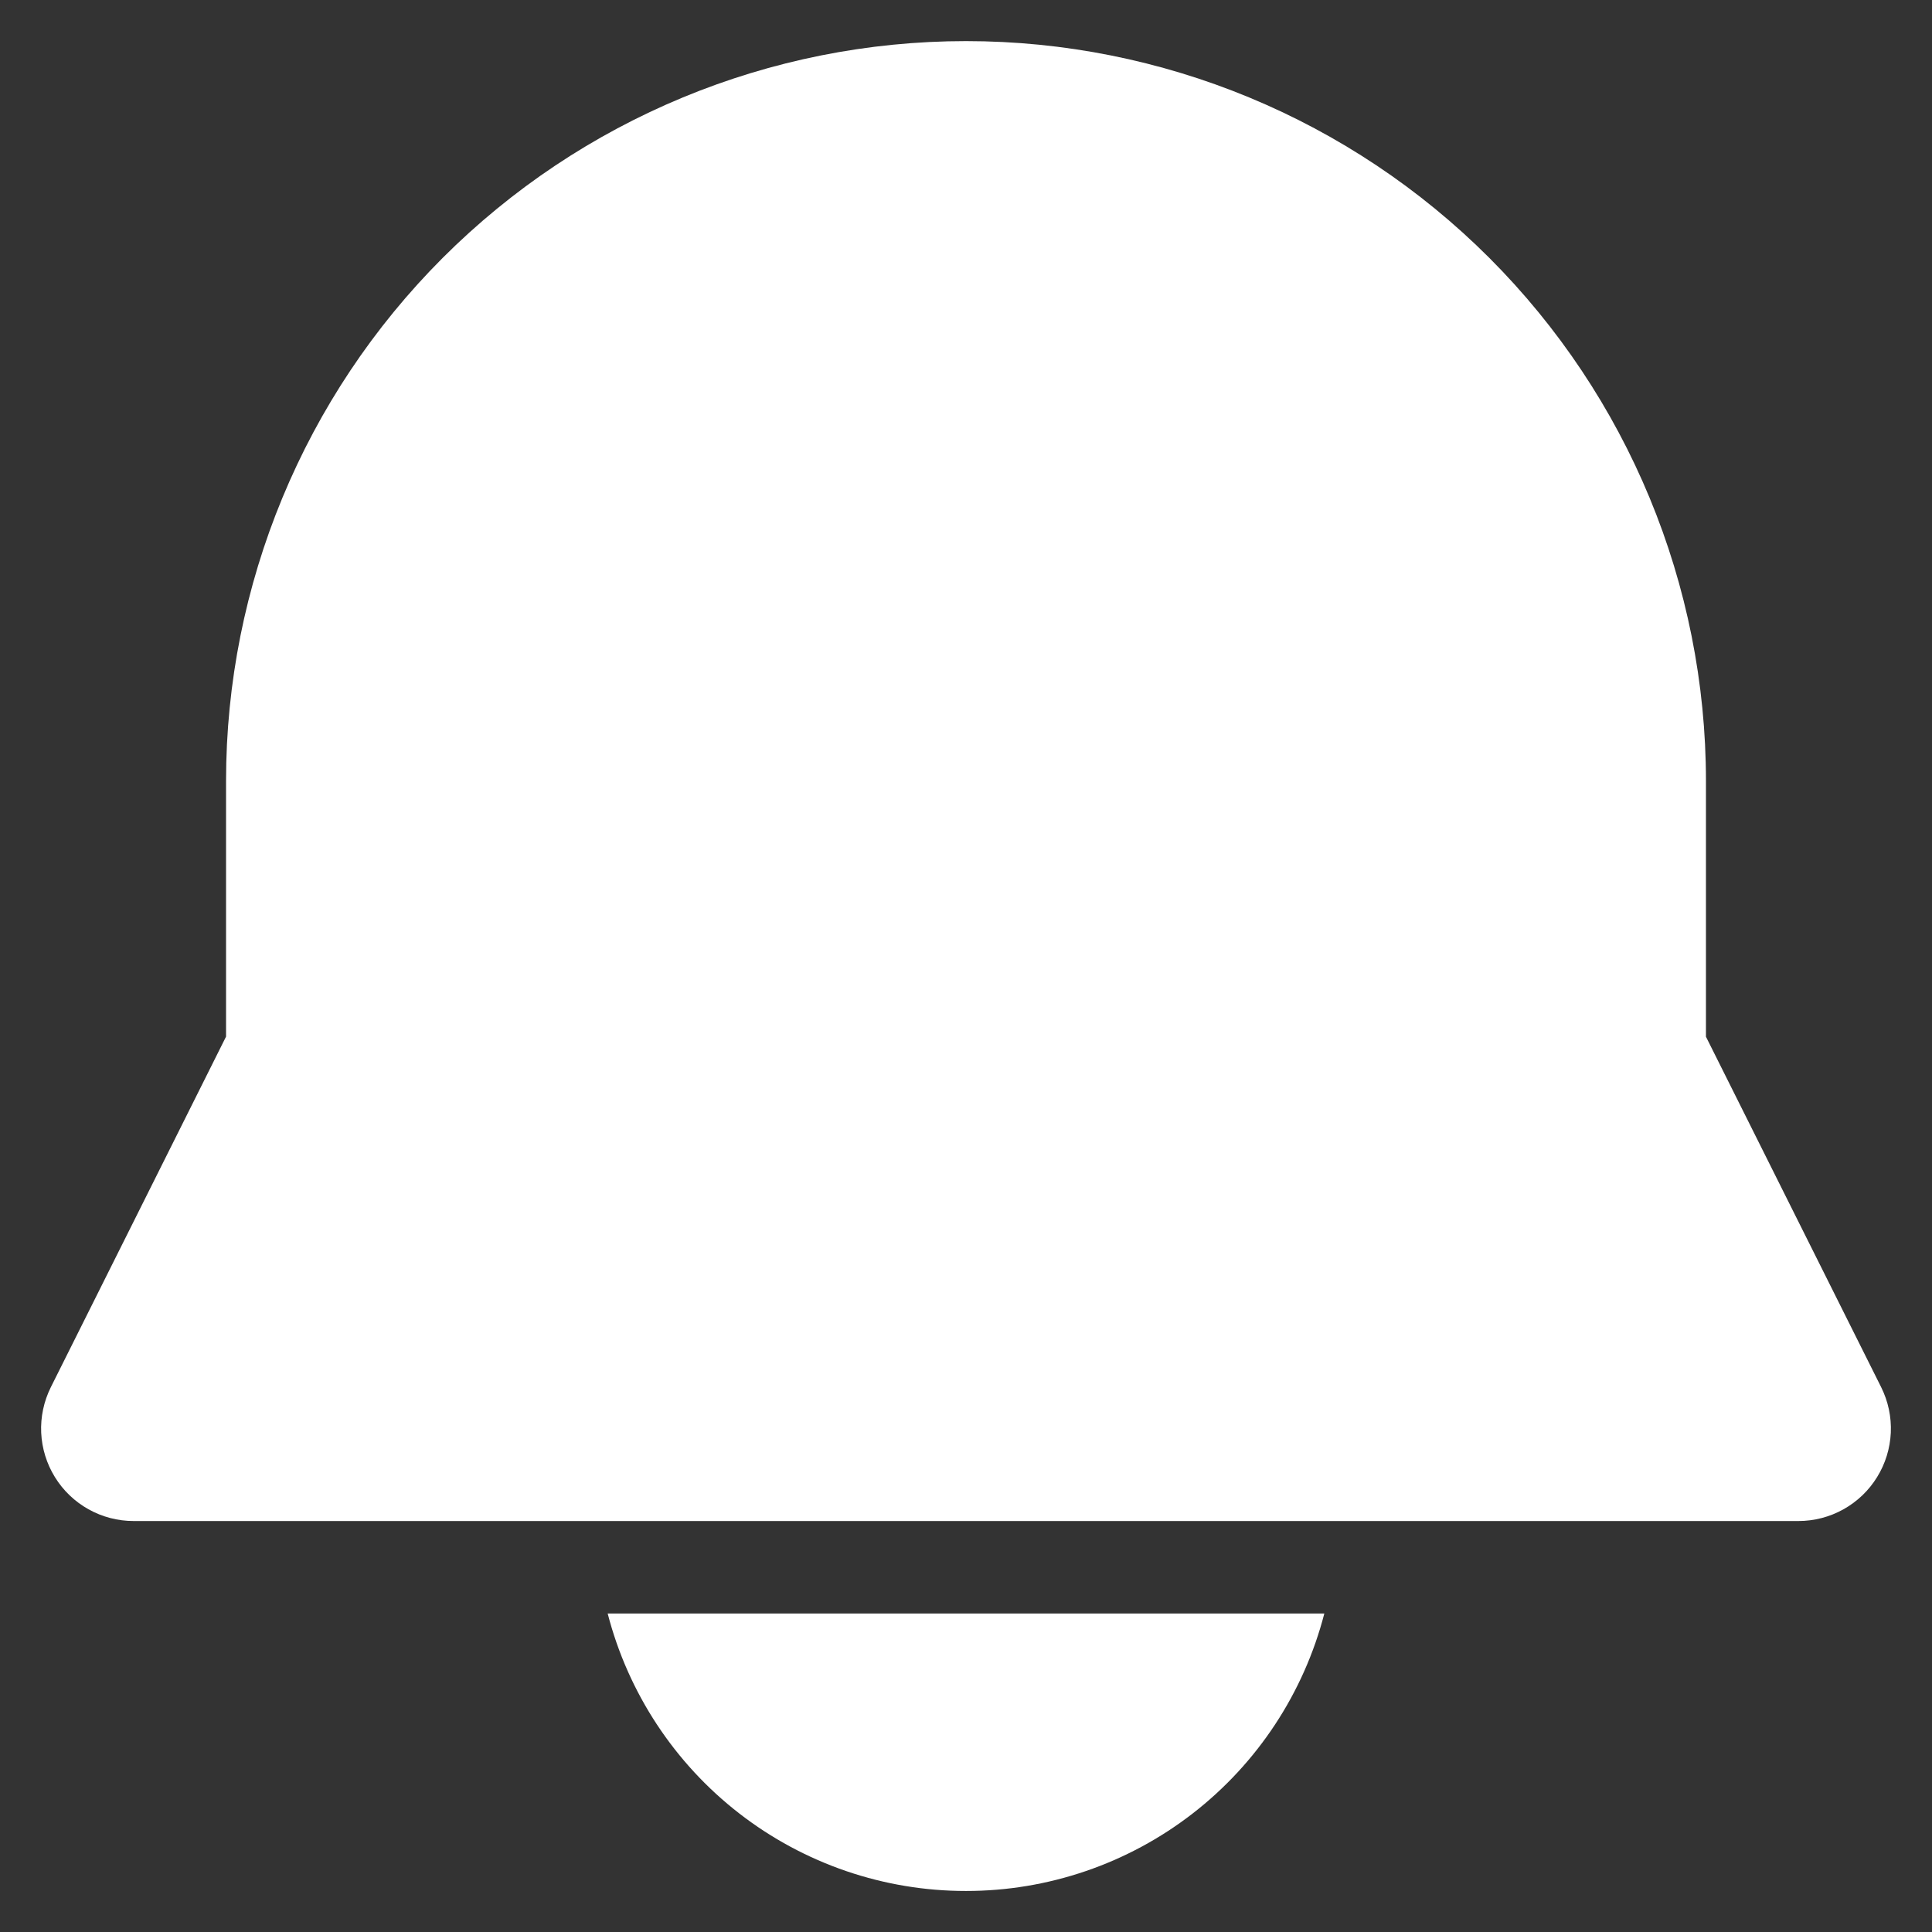 <svg width="47" height="47" viewBox="0 0 47 47" fill="none" xmlns="http://www.w3.org/2000/svg">
<rect x="0" y="0" width="47" height="47" fill="#333333" stroke="none"/>
<path d="M3.249 37.002C2.866 37.002 2.489 36.904 2.154 36.717C1.819 36.53 1.537 36.261 1.336 35.934C1.134 35.608 1.02 35.236 1.002 34.853C0.985 34.47 1.066 34.089 1.237 33.746L5.499 25.218V19.001C5.499 14.227 7.396 9.648 10.771 6.272C14.147 2.897 18.726 1 23.5 1C28.274 1 32.853 2.897 36.229 6.272C39.604 9.648 41.501 14.227 41.501 19.001V25.22L45.763 33.746C45.934 34.089 46.015 34.47 45.998 34.853C45.98 35.236 45.866 35.608 45.664 35.934C45.463 36.261 45.181 36.53 44.846 36.717C44.511 36.904 44.135 37.002 43.751 37.002H3.249ZM23.5 46.002C21.504 46.003 19.565 45.34 17.987 44.118C16.409 42.896 15.282 41.184 14.783 39.252H32.217C31.718 41.184 30.591 42.896 29.013 44.118C27.435 45.34 25.496 46.003 23.5 46.002Z" fill="white"/>
</svg>
